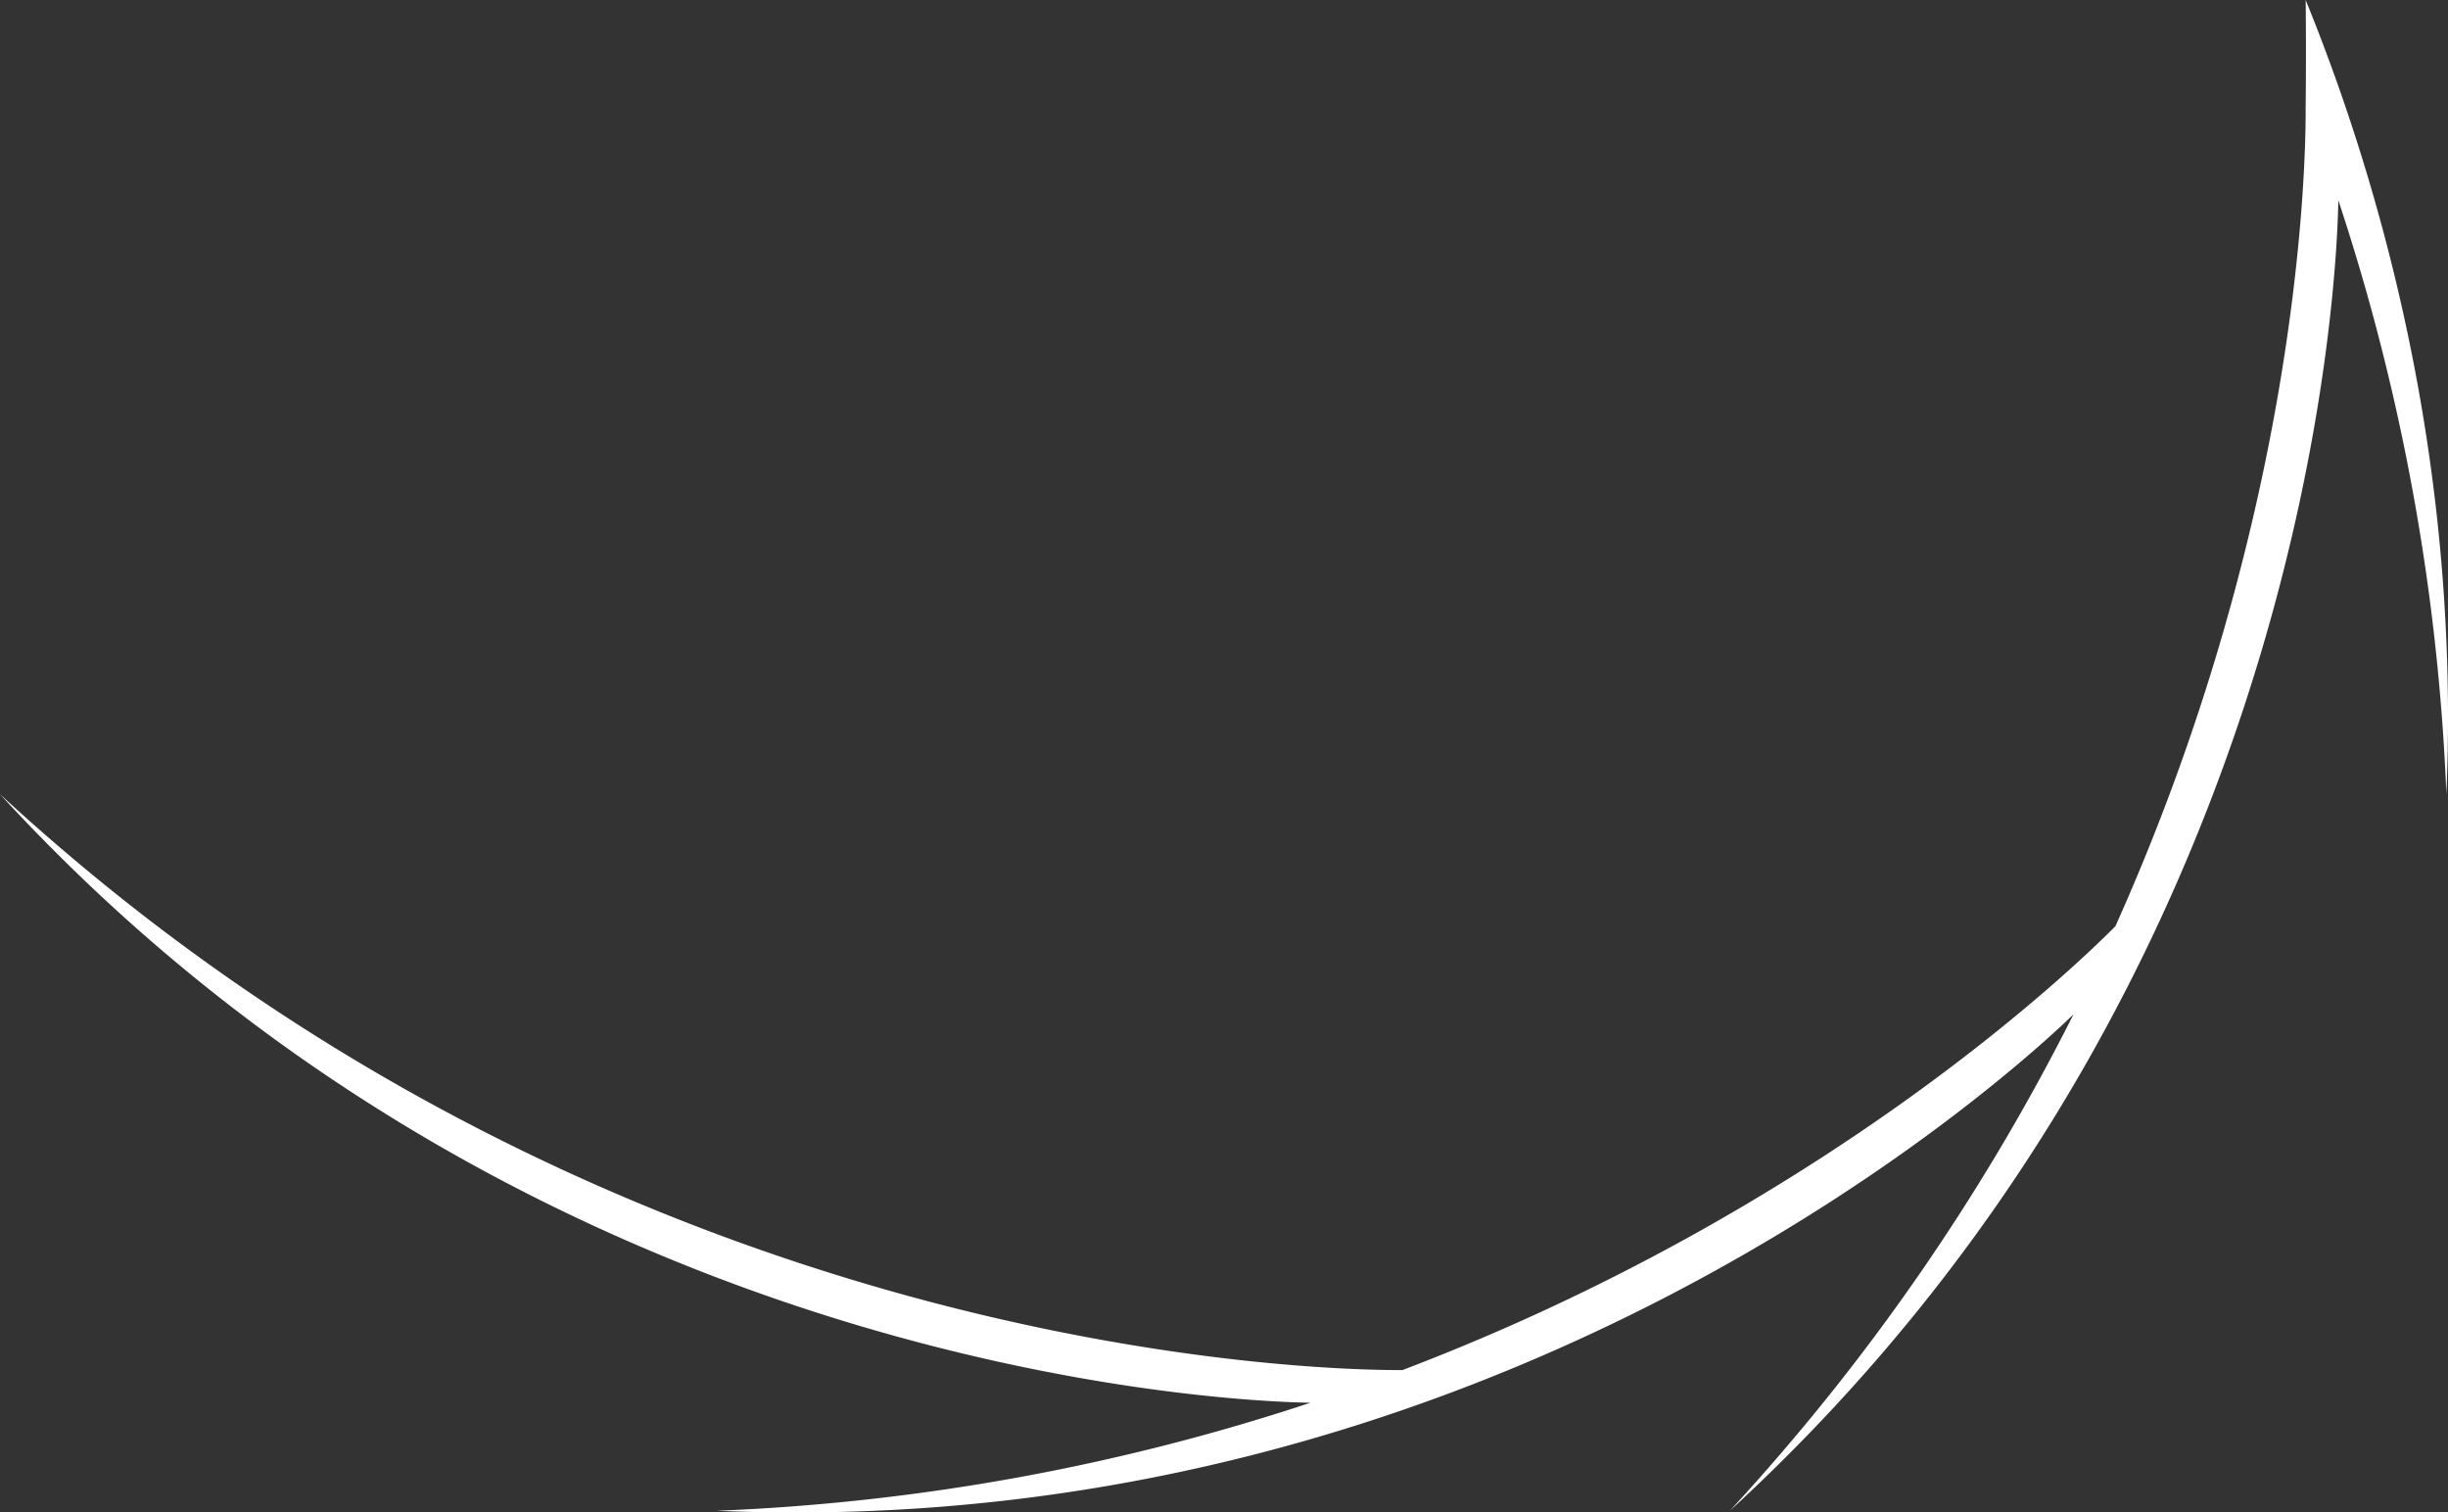 <svg xmlns="http://www.w3.org/2000/svg" viewBox="0 0 4310.48 2662.97"><rect x="0" y="0" width="4310.48" height="2662.97" fill="#333333" stroke="none"/><defs><style>.cls-1{fill:#fff;}</style></defs><title>JL-logo</title><g id="Layer_2" data-name="Layer 2"><g id="Layer_1-2" data-name="Layer 1"><path class="cls-1" d="M4059.83,190.54c.48,101.4-10.76,717.37-335,1440.23-71.36,72-514.87,499.63-1255.31,781.48C2321.28,2413,1073.61,2388.6,0,1398.32,938,2420,2172.26,2467.66,2307.49,2469.77A3810.77,3810.77,0,0,1,1261.65,2660c1385.69,59.26,2292.11-779.79,2389.33-874a3810.85,3810.85,0,0,1-605.07,874C4067.62,1722,4115.24,487.76,4117.36,352.54a3810.27,3810.27,0,0,1,190.25,1045.78c23-539.81-95.3-1023.44-247.73-1398.32,0,0,1.11,87-.05,190.54"/></g></g></svg>